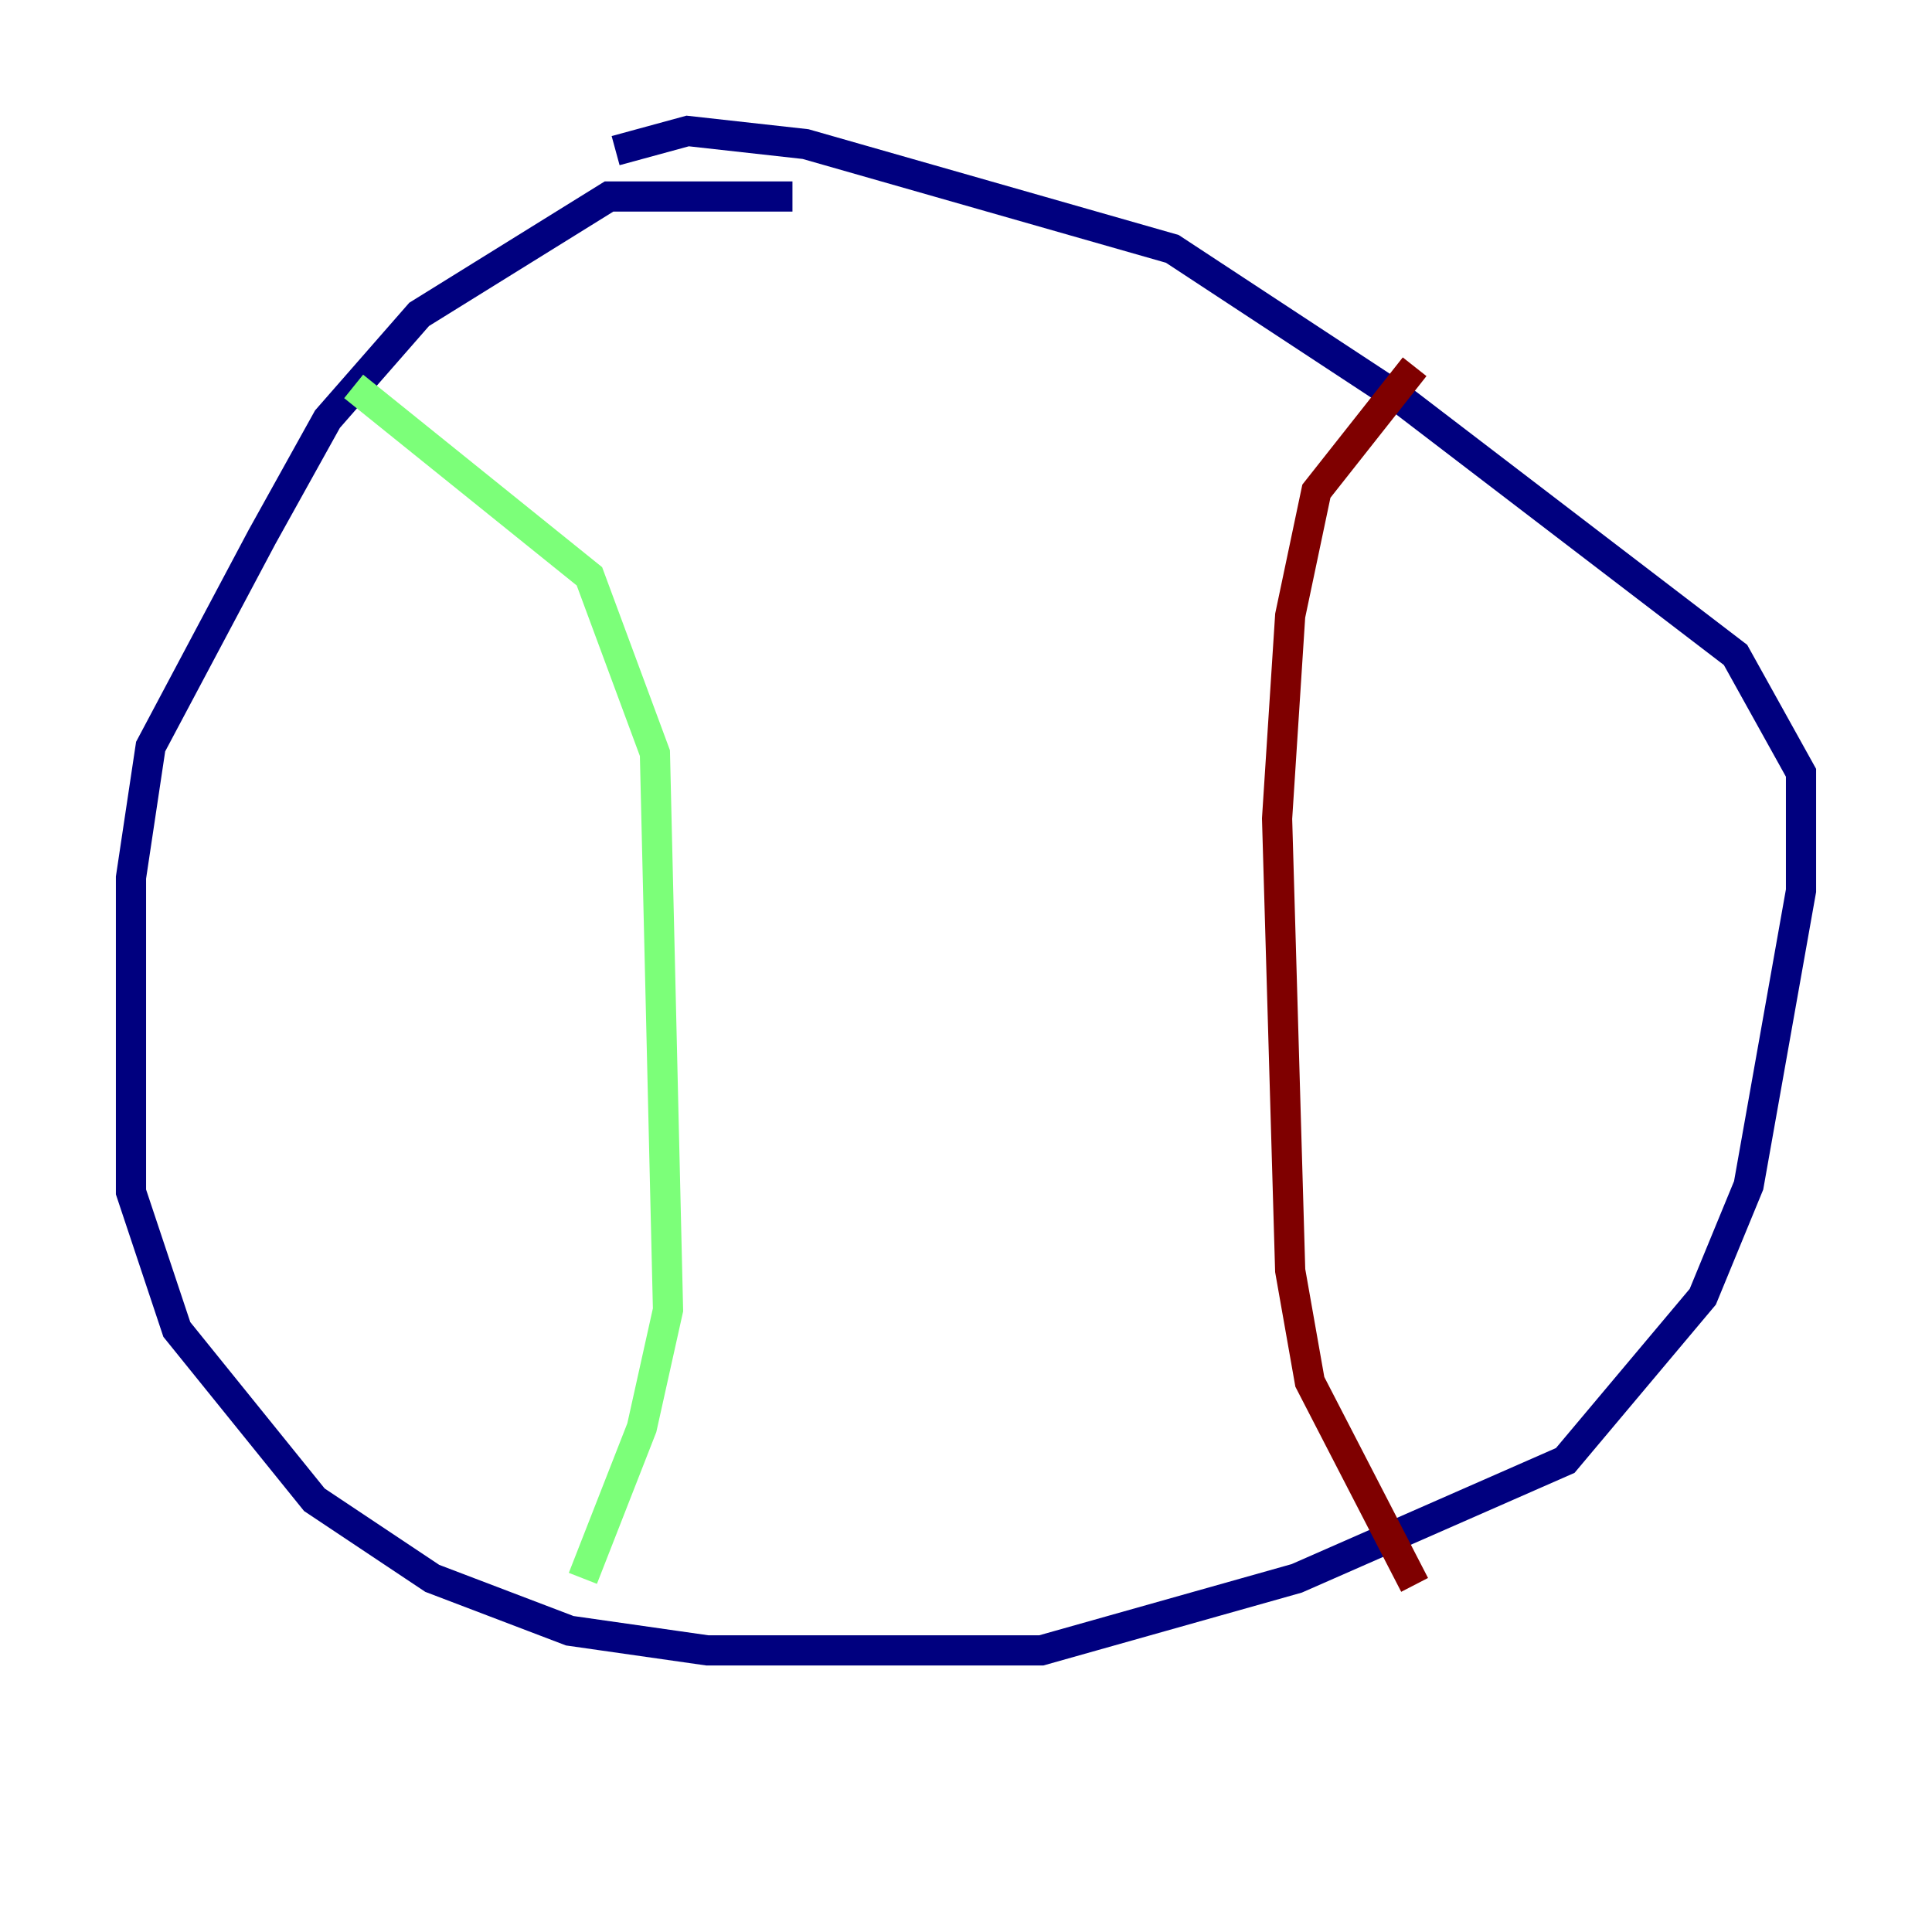 <?xml version="1.0" encoding="utf-8" ?>
<svg baseProfile="tiny" height="128" version="1.2" viewBox="0,0,128,128" width="128" xmlns="http://www.w3.org/2000/svg" xmlns:ev="http://www.w3.org/2001/xml-events" xmlns:xlink="http://www.w3.org/1999/xlink"><defs /><polyline fill="none" points="52.502,13.017 40.352,13.017 27.77,20.827 21.695,27.77 17.356,35.58 9.98,49.464 8.678,58.142 8.678,78.969 11.715,88.081 20.827,99.363 28.637,104.57 37.749,108.041 46.861,109.342 68.99,109.342 85.912,104.57 103.702,96.759 112.814,85.912 115.851,78.536 119.322,59.01 119.322,51.2 114.983,43.39 92.854,26.468 77.668,16.488 53.37,9.546 45.559,8.678 40.786,9.98" stroke="#00007f" stroke-width="2" /><polyline fill="none" points="23.43,25.6 39.051,38.183 43.39,49.898 44.258,86.78 42.522,94.59 38.617,104.57" stroke="#7cff79" stroke-width="2" /><polyline fill="none" points="93.722,24.298 87.214,32.542 85.478,40.786 84.61,54.237 85.478,84.176 86.78,91.552 93.722,105.003" stroke="#7f0000" stroke-width="2" /></svg>